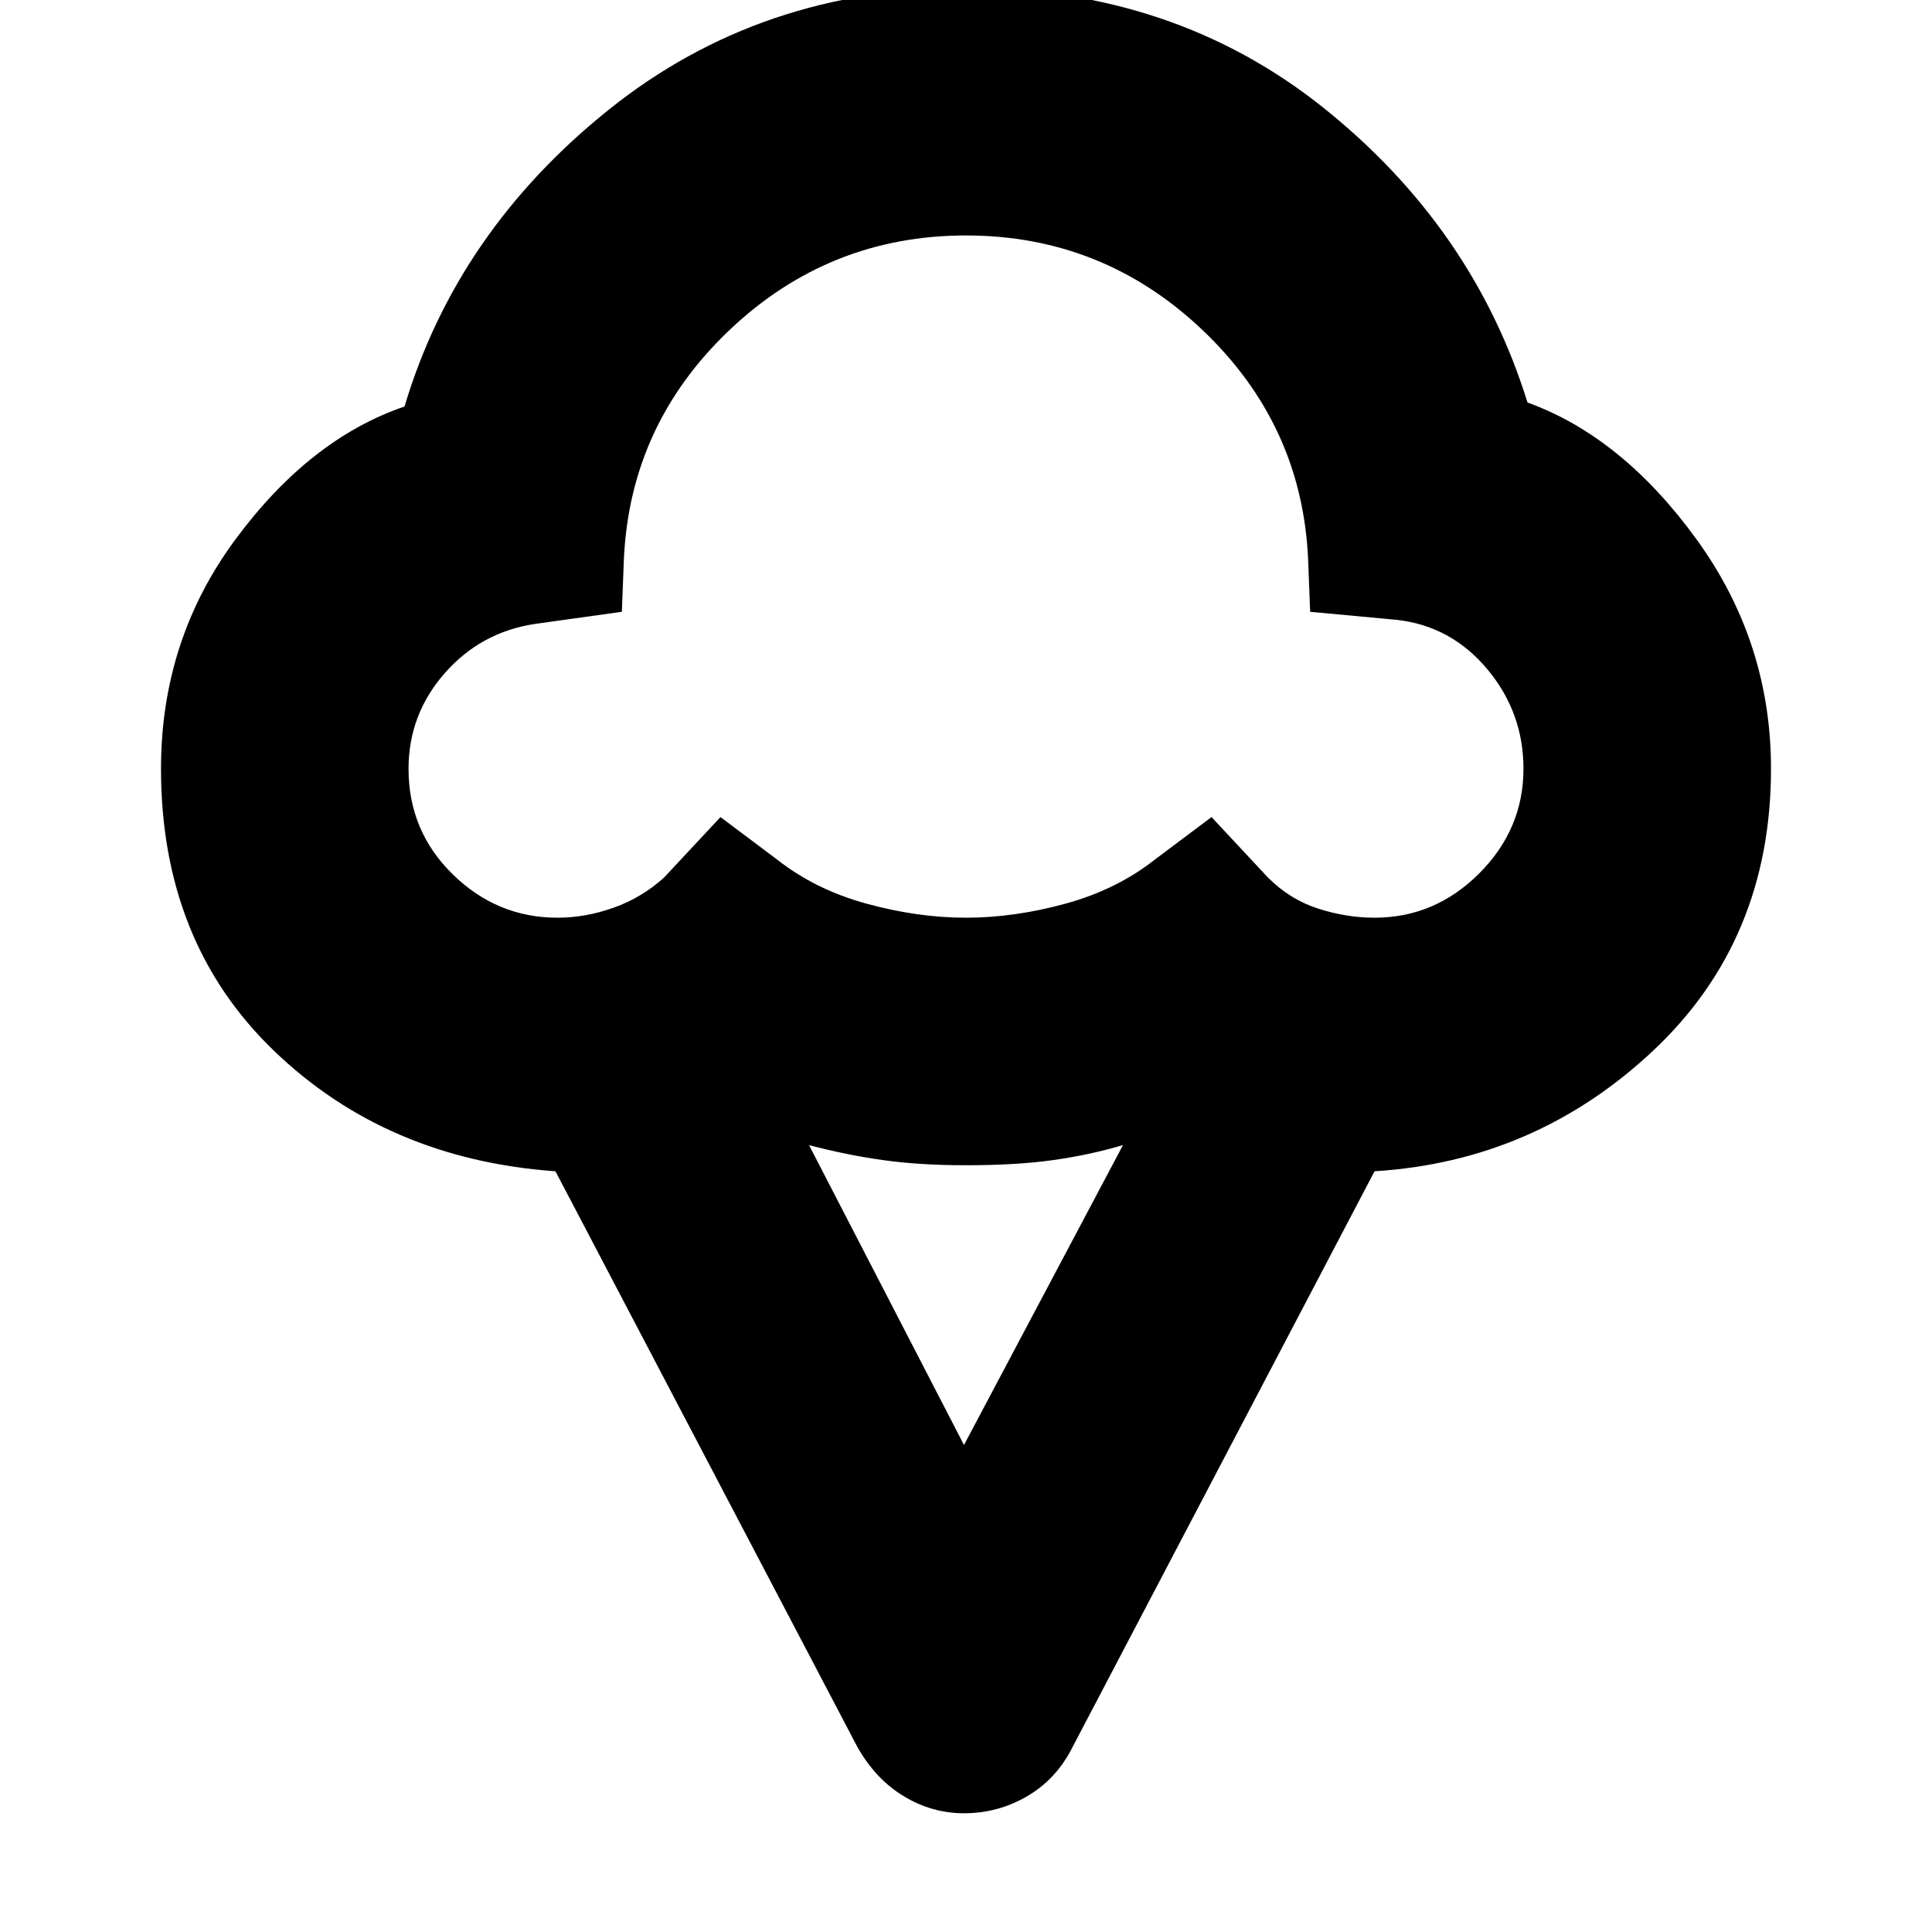 <svg xmlns="http://www.w3.org/2000/svg" height="24" width="24"><path d="M11.975 22.525q-.4 0-.75-.213-.35-.212-.575-.612L6.9 14.55q-2.1-.15-3.5-1.5T2 9.55q0-1.6.925-2.85t2.1-1.65q.65-2.175 2.538-3.688Q9.45-.15 12-.15q2.575 0 4.438 1.487Q18.3 2.825 18.975 5q1.175.425 2.1 1.7T22 9.55q0 2.125-1.462 3.5-1.463 1.375-3.463 1.5l-3.75 7.15q-.2.4-.563.612-.362.213-.787.213ZM6.925 11.4q.35 0 .7-.125t.625-.375l.7-.75.7.525q.475.375 1.112.55.638.175 1.238.175t1.238-.175q.637-.175 1.112-.55l.7-.525.7.75q.275.275.625.387.35.113.7.113.75 0 1.3-.55t.55-1.3q0-.7-.45-1.238-.45-.537-1.125-.612l-1.075-.1-.025-.65q-.075-1.675-1.312-2.85Q13.7 2.925 12 2.925q-1.7 0-2.938 1.175Q7.825 5.275 7.75 6.95l-.025.65-1.075.15q-.675.1-1.125.612-.45.513-.45 1.188 0 .775.55 1.312.55.538 1.3.538Zm5.05 6.55 1.975-3.725q-.425.125-.875.187-.45.063-1.075.063-.575 0-1.025-.063-.45-.062-.925-.187ZM12 7.175Z"/></svg>